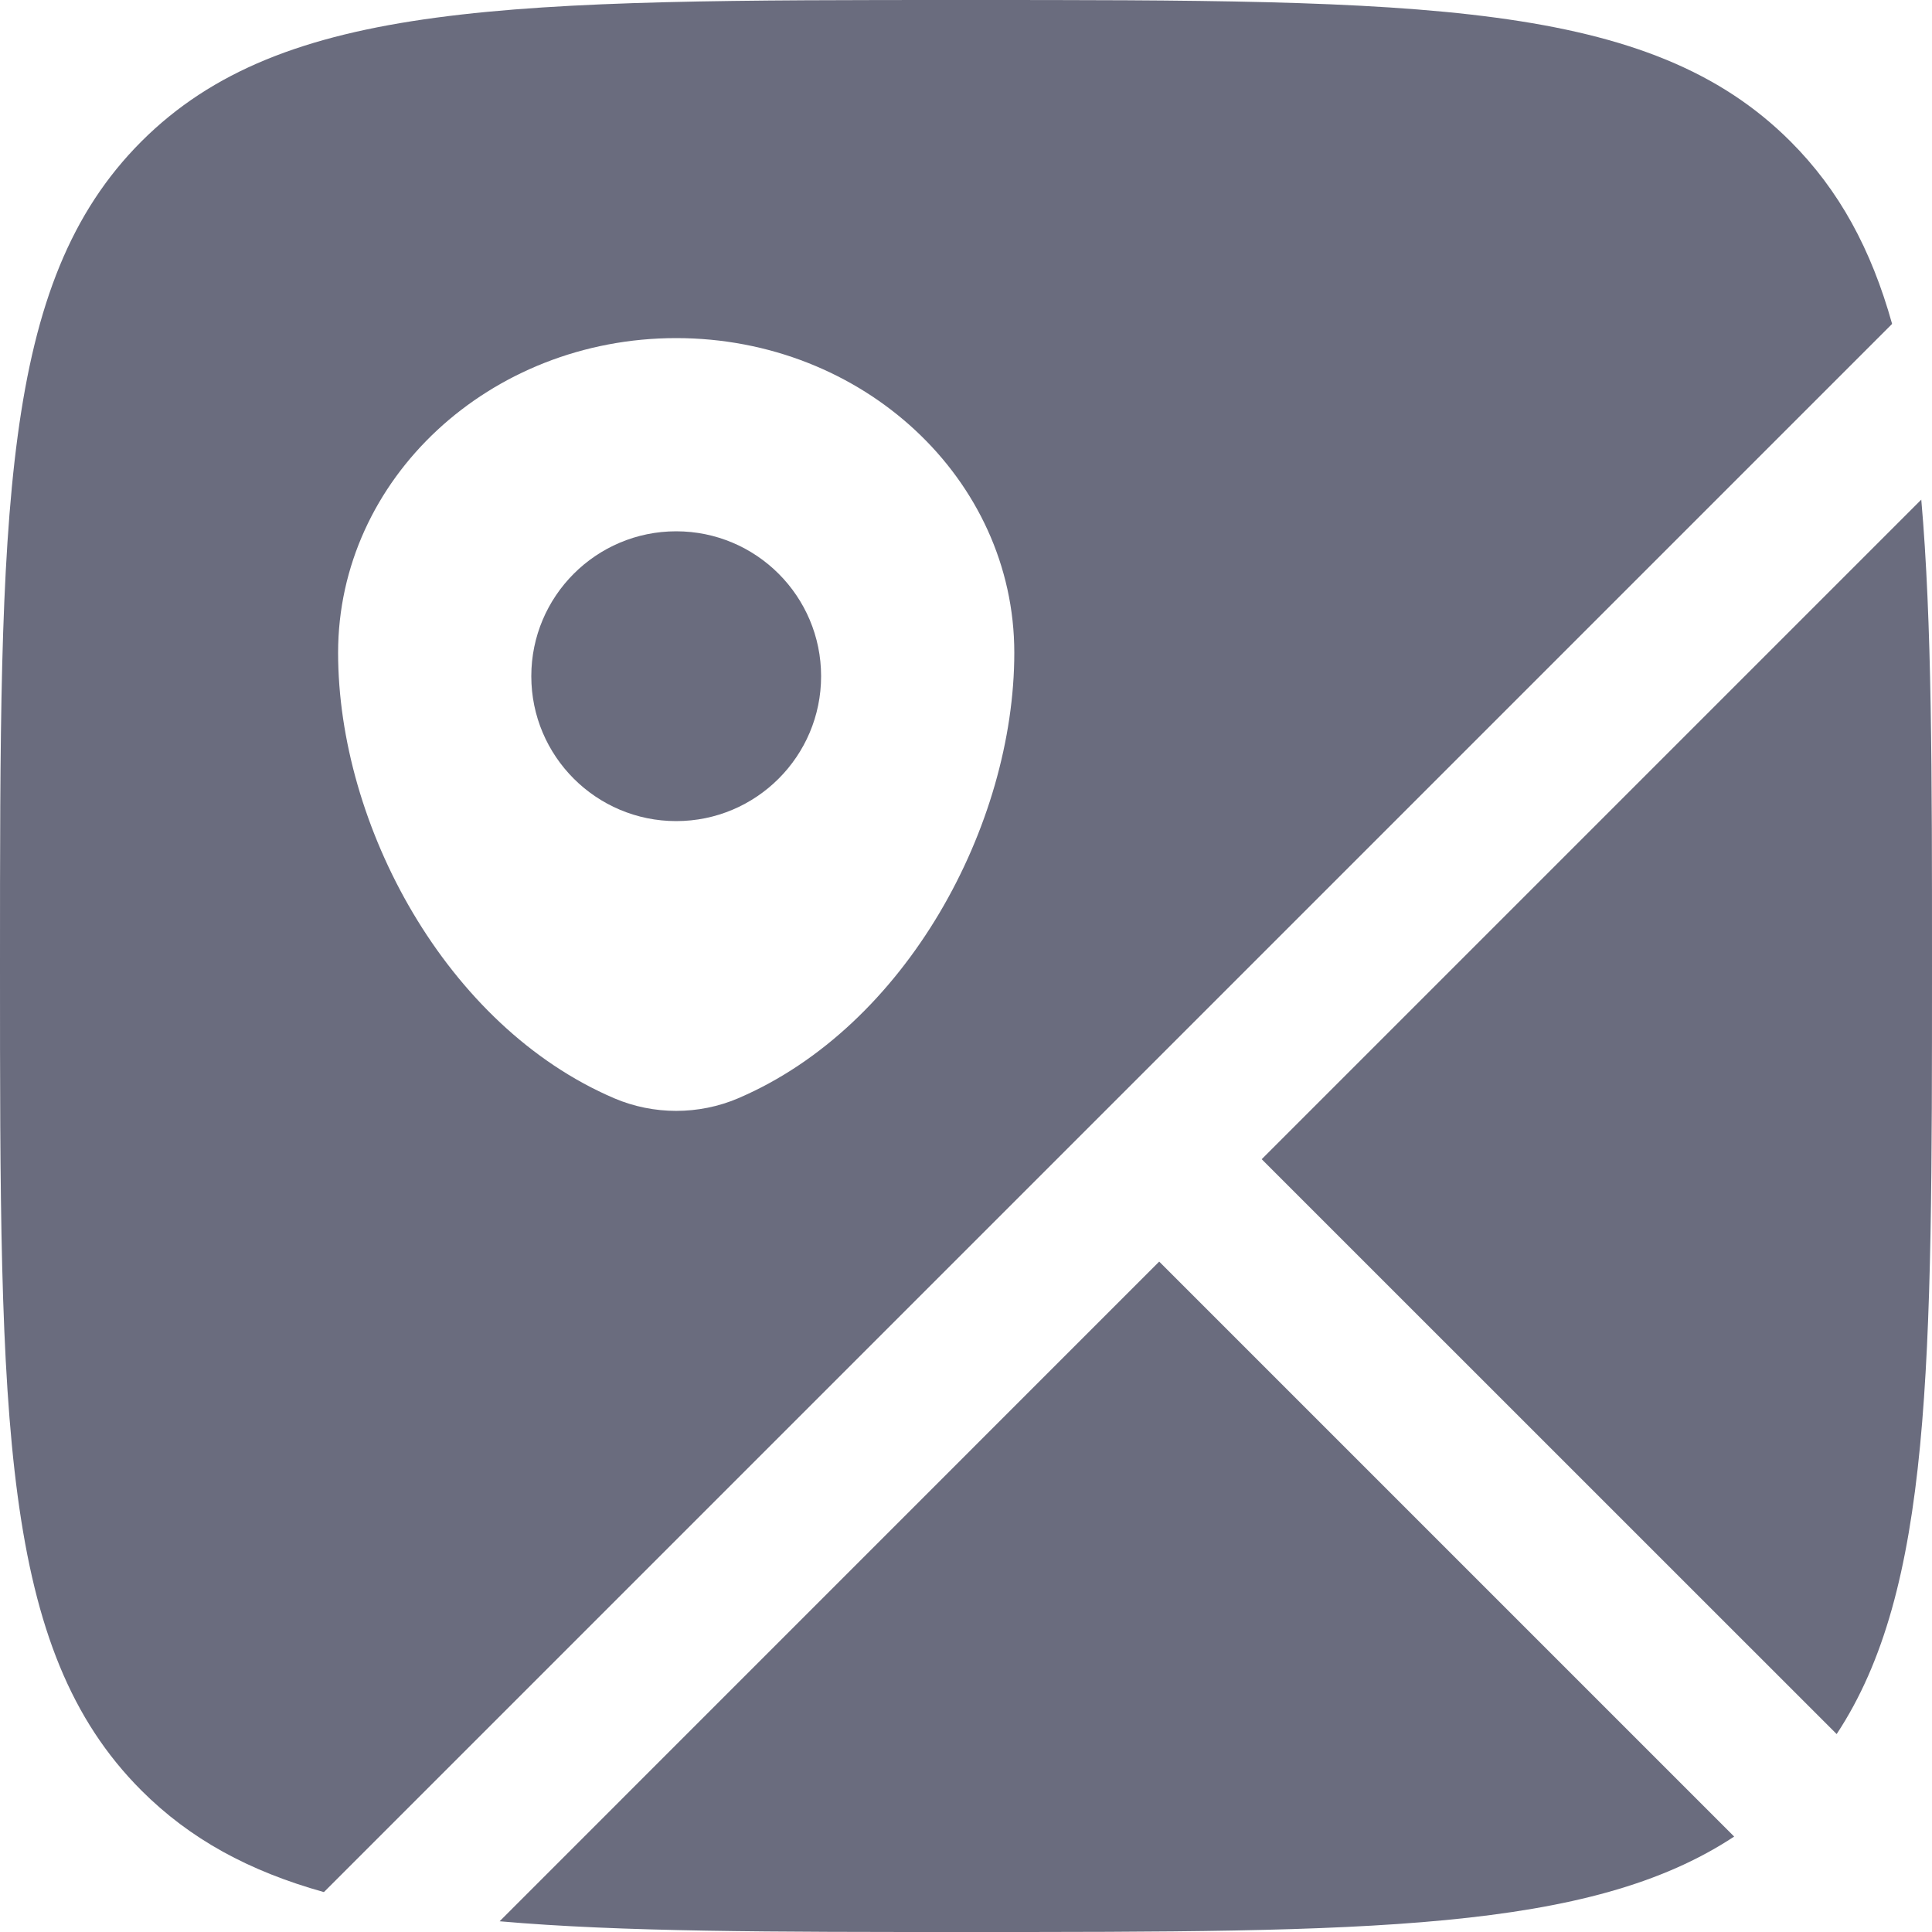 <svg width="20" height="20" viewBox="0 0 20 20" fill="none" xmlns="http://www.w3.org/2000/svg">
<path d="M19.889 5.172C20 6.433 20 8.006 20 10C20 14.134 20 16.455 19.013 17.951L13.061 12L19.889 5.172Z" fill="#6A6C7E"/>
<path d="M17.952 19.012L12 13.06L5.172 19.889C6.433 20 8.006 20 10 20C14.134 20 16.456 20 17.952 19.012Z" fill="#6A6C7E"/>
<path fill-rule="evenodd" clip-rule="evenodd" d="M10 0C14.714 0 17.071 0 18.535 1.464C19.039 1.968 19.37 2.578 19.587 3.353L3.353 19.587C2.578 19.37 1.968 19.039 1.464 18.535C0 17.071 0 14.714 0 10C0 5.286 0 2.929 1.464 1.464C2.929 0 5.286 0 10 0ZM3.5 6.757C3.5 8.542 4.617 10.625 6.36 11.37C6.766 11.543 7.234 11.543 7.64 11.37C9.383 10.625 10.5 8.542 10.5 6.757C10.5 4.958 8.933 3.5 7 3.5C5.067 3.5 3.5 4.958 3.5 6.757Z" fill="#6A6C7E"/>
<path d="M8.5 7C8.5 7.828 7.828 8.5 7 8.5C6.172 8.5 5.5 7.828 5.5 7C5.5 6.172 6.172 5.5 7 5.5C7.828 5.5 8.5 6.172 8.5 7Z" fill="#6A6C7E"/>
</svg>
